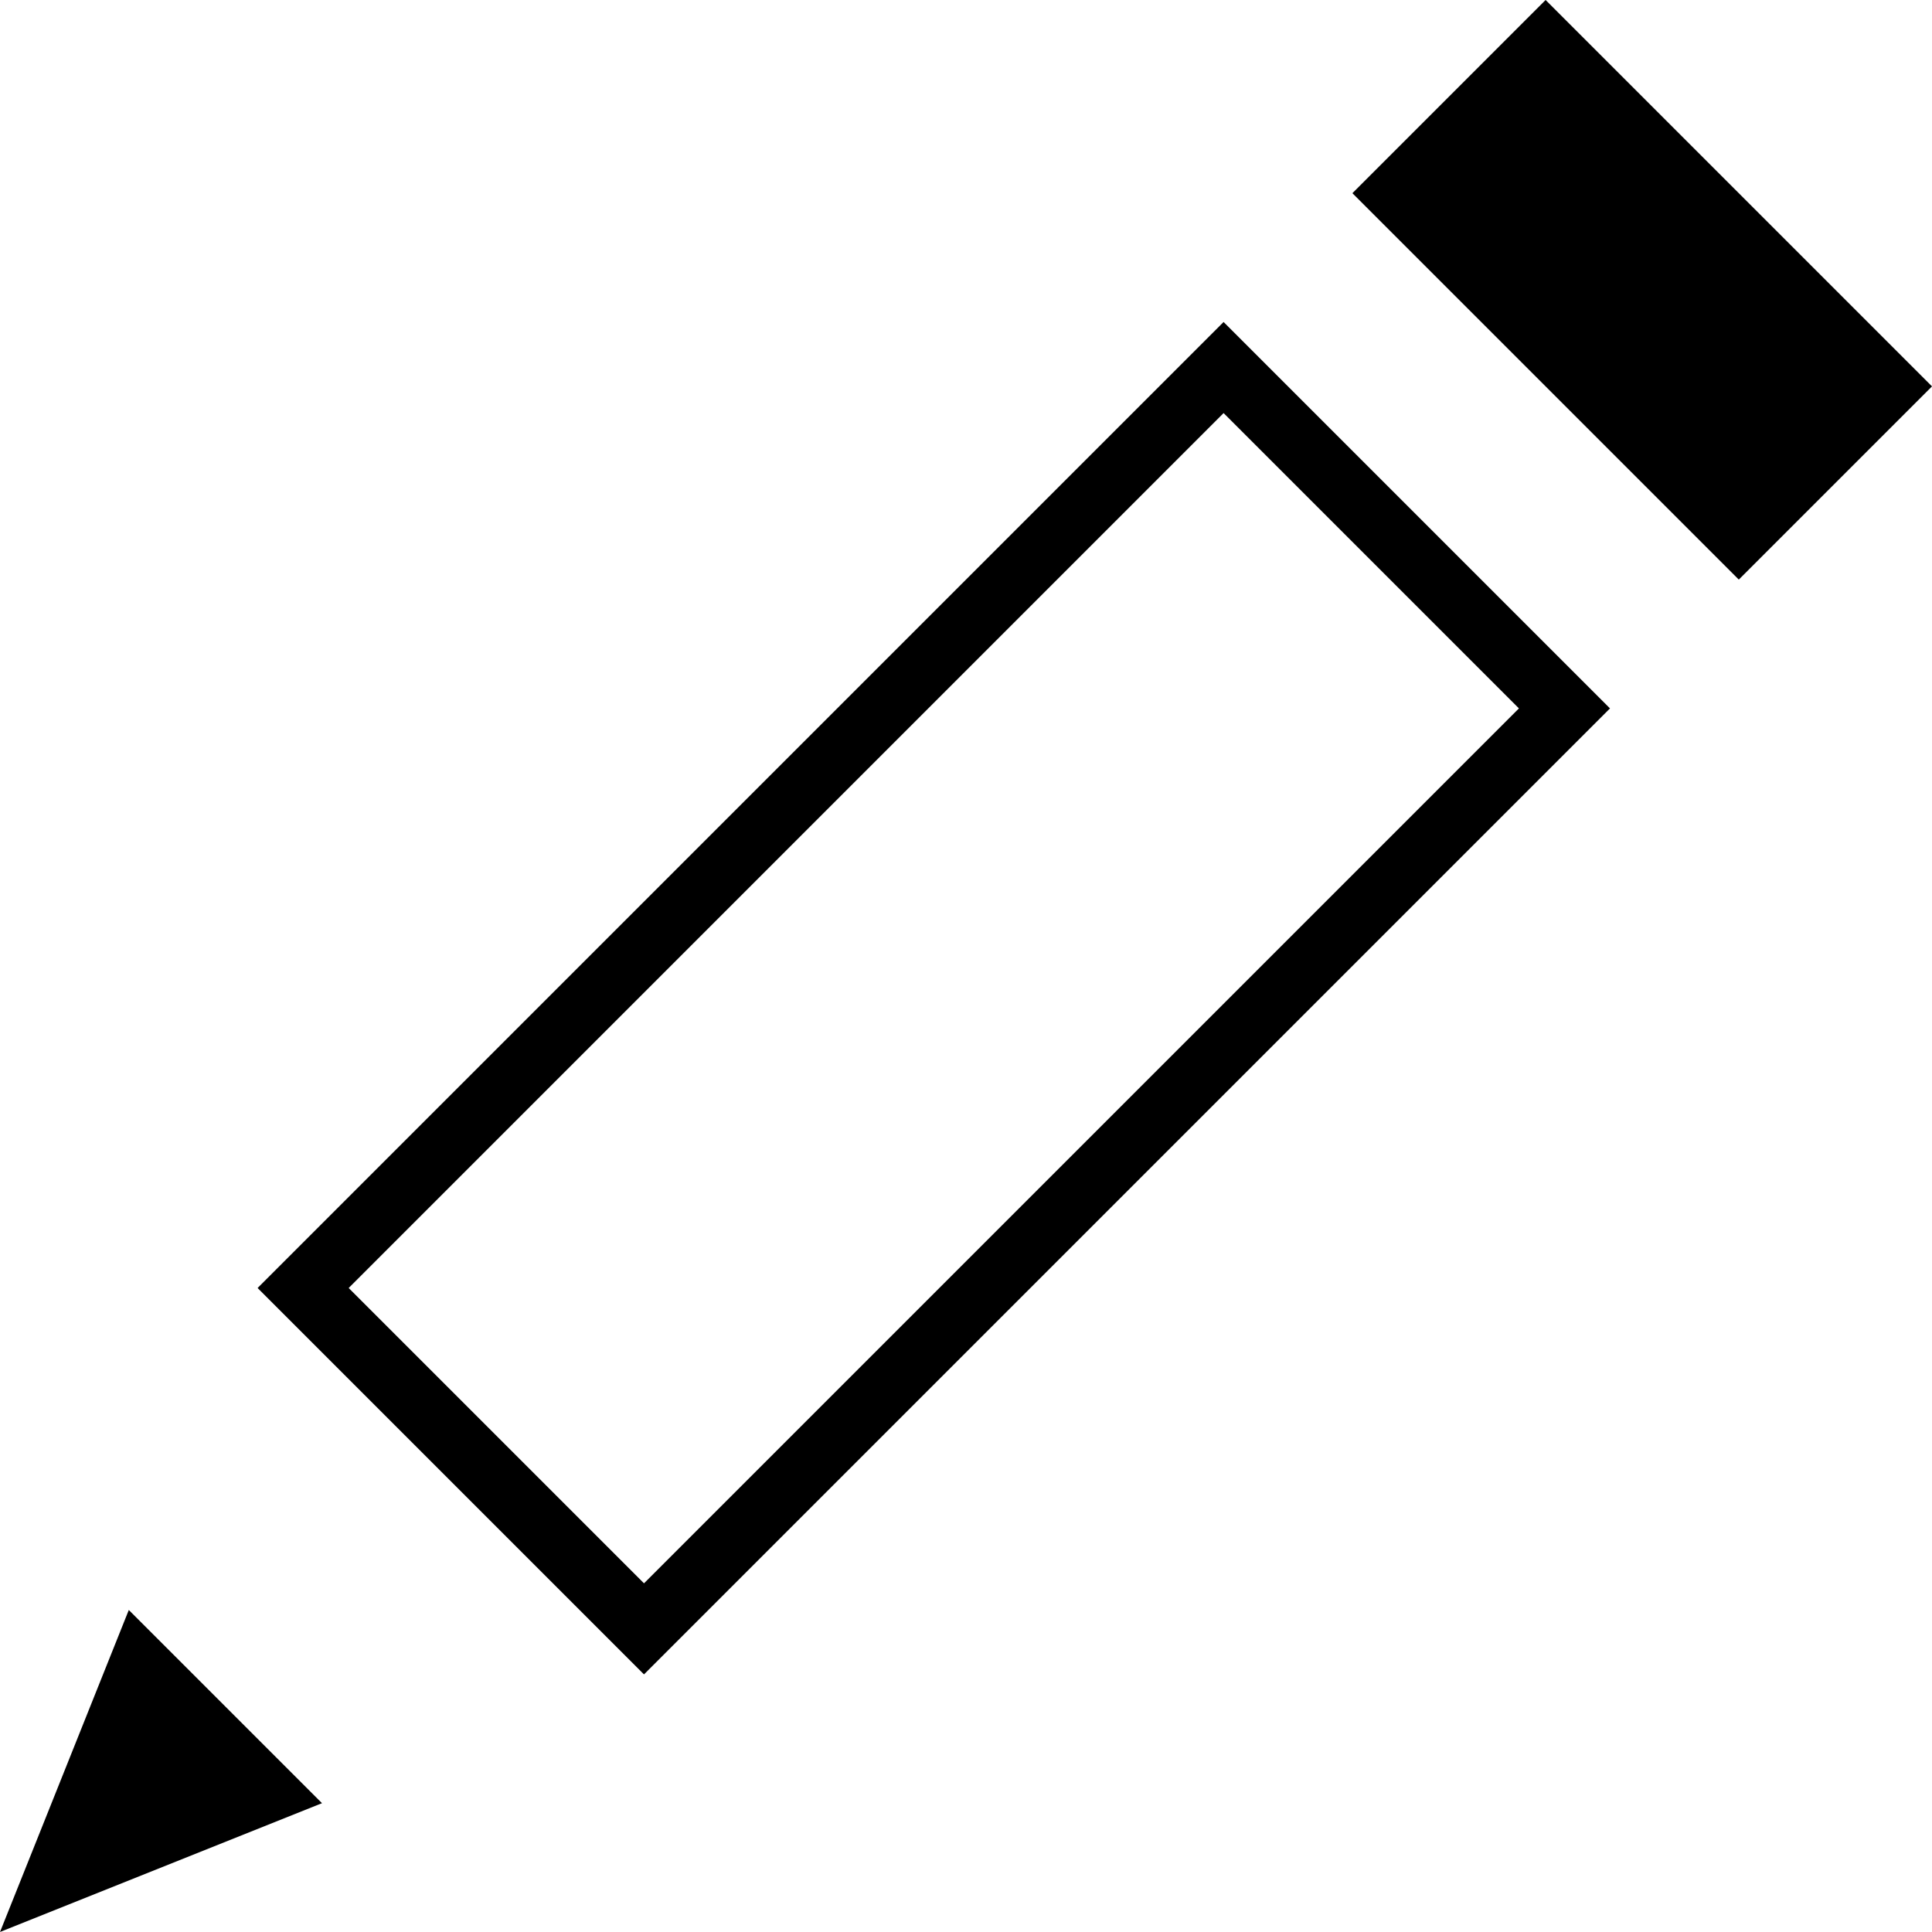<?xml version="1.0" encoding="UTF-8" standalone="no"?>
<svg width="21px" height="21px" viewBox="0 0 21 21" version="1.1" xmlns="http://www.w3.org/2000/svg" xmlns:xlink="http://www.w3.org/1999/xlink" xmlns:sketch="http://www.bohemiancoding.com/sketch/ns">
    <!-- Generator: Sketch 3.4.3 (16618) - http://www.bohemiancoding.com/sketch -->
    <title>edit_64</title>
    <desc>Created with Sketch.</desc>
    <defs></defs>
    <g id="Page-1" stroke="none" stroke-width="1" fill="none" fill-rule="evenodd" sketch:type="MSPage">
        <g id="edit_64" sketch:type="MSLayerGroup" fill="#000000">
            <g id="Layer_1" sketch:type="MSShapeGroup">
                <g id="Group">
                    <path d="M14.7,2.1 L16.8,0 L21,4.2 L18.9,6.3 L14.7,2.1 L14.7,2.1 Z" id="Rectangle-path"></path>
                    <path d="M2.8,14 L7,18.2 L17.5,7.7 L13.3,3.5 L2.8,14 L2.8,14 Z M7,17.21 L3.79,14 L13.3,4.49 L16.51,7.7 L7,17.21 L7,17.21 Z" id="Shape"></path>
                    <path d="M0,21 L3.5,19.6 L1.4,17.5 L0,21 Z" id="Shape"></path>
                </g>
            </g>
        </g>
    </g>
</svg>